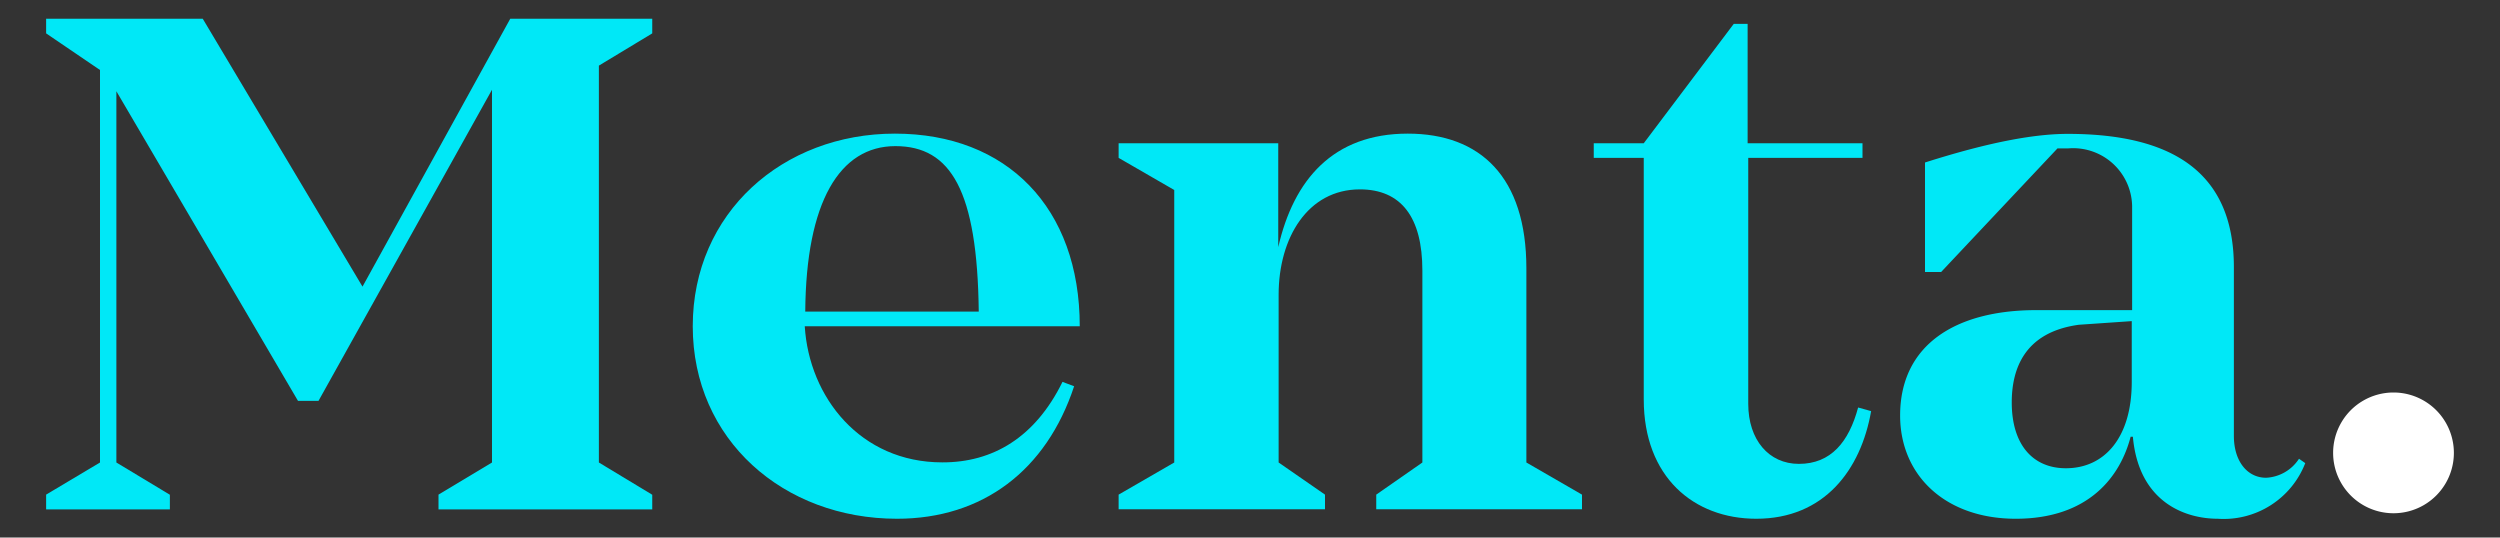 <svg xmlns="http://www.w3.org/2000/svg" width="200" height="43" viewBox="0 0 200 43"><rect x="0" y="0" width="200" height="43" fill="#333333" stroke="none"/><path d="M47.91,5.25V37l4.27,2.58v1.17H35.08V39.57L39.36,37V7.18L25.48,32.07H23.84L9.31,7.3V37l4.28,2.58v1.17H3.69V39.57L8,37V5.6L3.69,2.67V1.5H16.22L29,22.93,40.82,1.5H52.18V2.67Z" fill="#00e8f7"/><path d="M85,30.55l.93.35c-2.22,6.73-7.32,10.6-14.17,10.6-9.08,0-16.34-6.32-16.34-15.4s7.21-15.41,16.17-15.41S86.38,16.61,86.38,26.1h-22c.35,5.68,4.45,10.89,11,10.89C79.42,37,82.81,35,85,30.55ZM64.42,24.93H78.3c-.11-9.67-2.22-13.24-6.67-13.24S64.48,16.14,64.42,24.93Z" fill="#00e8f7"/><path d="M126.56,39.57v1.17H110.1V39.57L113.79,37V21.65c0-4.28-1.7-6.5-5-6.5-4.16,0-6.5,3.86-6.5,8.43V37L106,39.57v1.17H89.49V39.57L93.94,37V15.2l-4.45-2.57V11.46h12.77v8.31c1.23-5.39,4.39-9.08,10.36-9.08,5.8,0,9.49,3.46,9.49,10.78V37Z" fill="#00e8f7"/><path d="M149.69,32.89c-.82,4.69-3.74,8.61-9.19,8.61-5,0-9-3.34-9-9.55V12.63h-4V11.46h4l7.2-9.55h1.11v9.55H149v1.17h-9.14V32.31c0,2.87,1.64,4.8,4.05,4.8,2.57,0,4-1.76,4.74-4.51Z" fill="#00e8f7"/><path d="M184.42,37.05a7,7,0,0,1-7,4.45c-2.57,0-6.32-1.29-6.79-6.56h-.18c-.82,3.16-3.33,6.56-9.19,6.56-5.62,0-9.25-3.46-9.25-8.26,0-5.62,4.39-8.43,10.89-8.43h7.67V16.67a4.72,4.72,0,0,0-5.09-4.8h-.88l-9.31,9.89H154V13c5.33-1.7,8.9-2.29,11.42-2.29,8.49,0,13.29,3.17,13.29,10.66V34.88c0,2,1.06,3.34,2.58,3.34a3.33,3.33,0,0,0,2.63-1.52Zm-13.88-6.5V25.69l-4.22.29c-4.39.59-5.38,3.57-5.38,6.21,0,3.4,1.7,5.27,4.33,5.27C168.37,37.46,170.54,35,170.54,30.55Z" fill="#00e8f7"/><path d="M196.31,36.23a4.83,4.83,0,0,1-9.66,0,4.83,4.83,0,1,1,9.66,0Z" fill="#fff"/></svg>